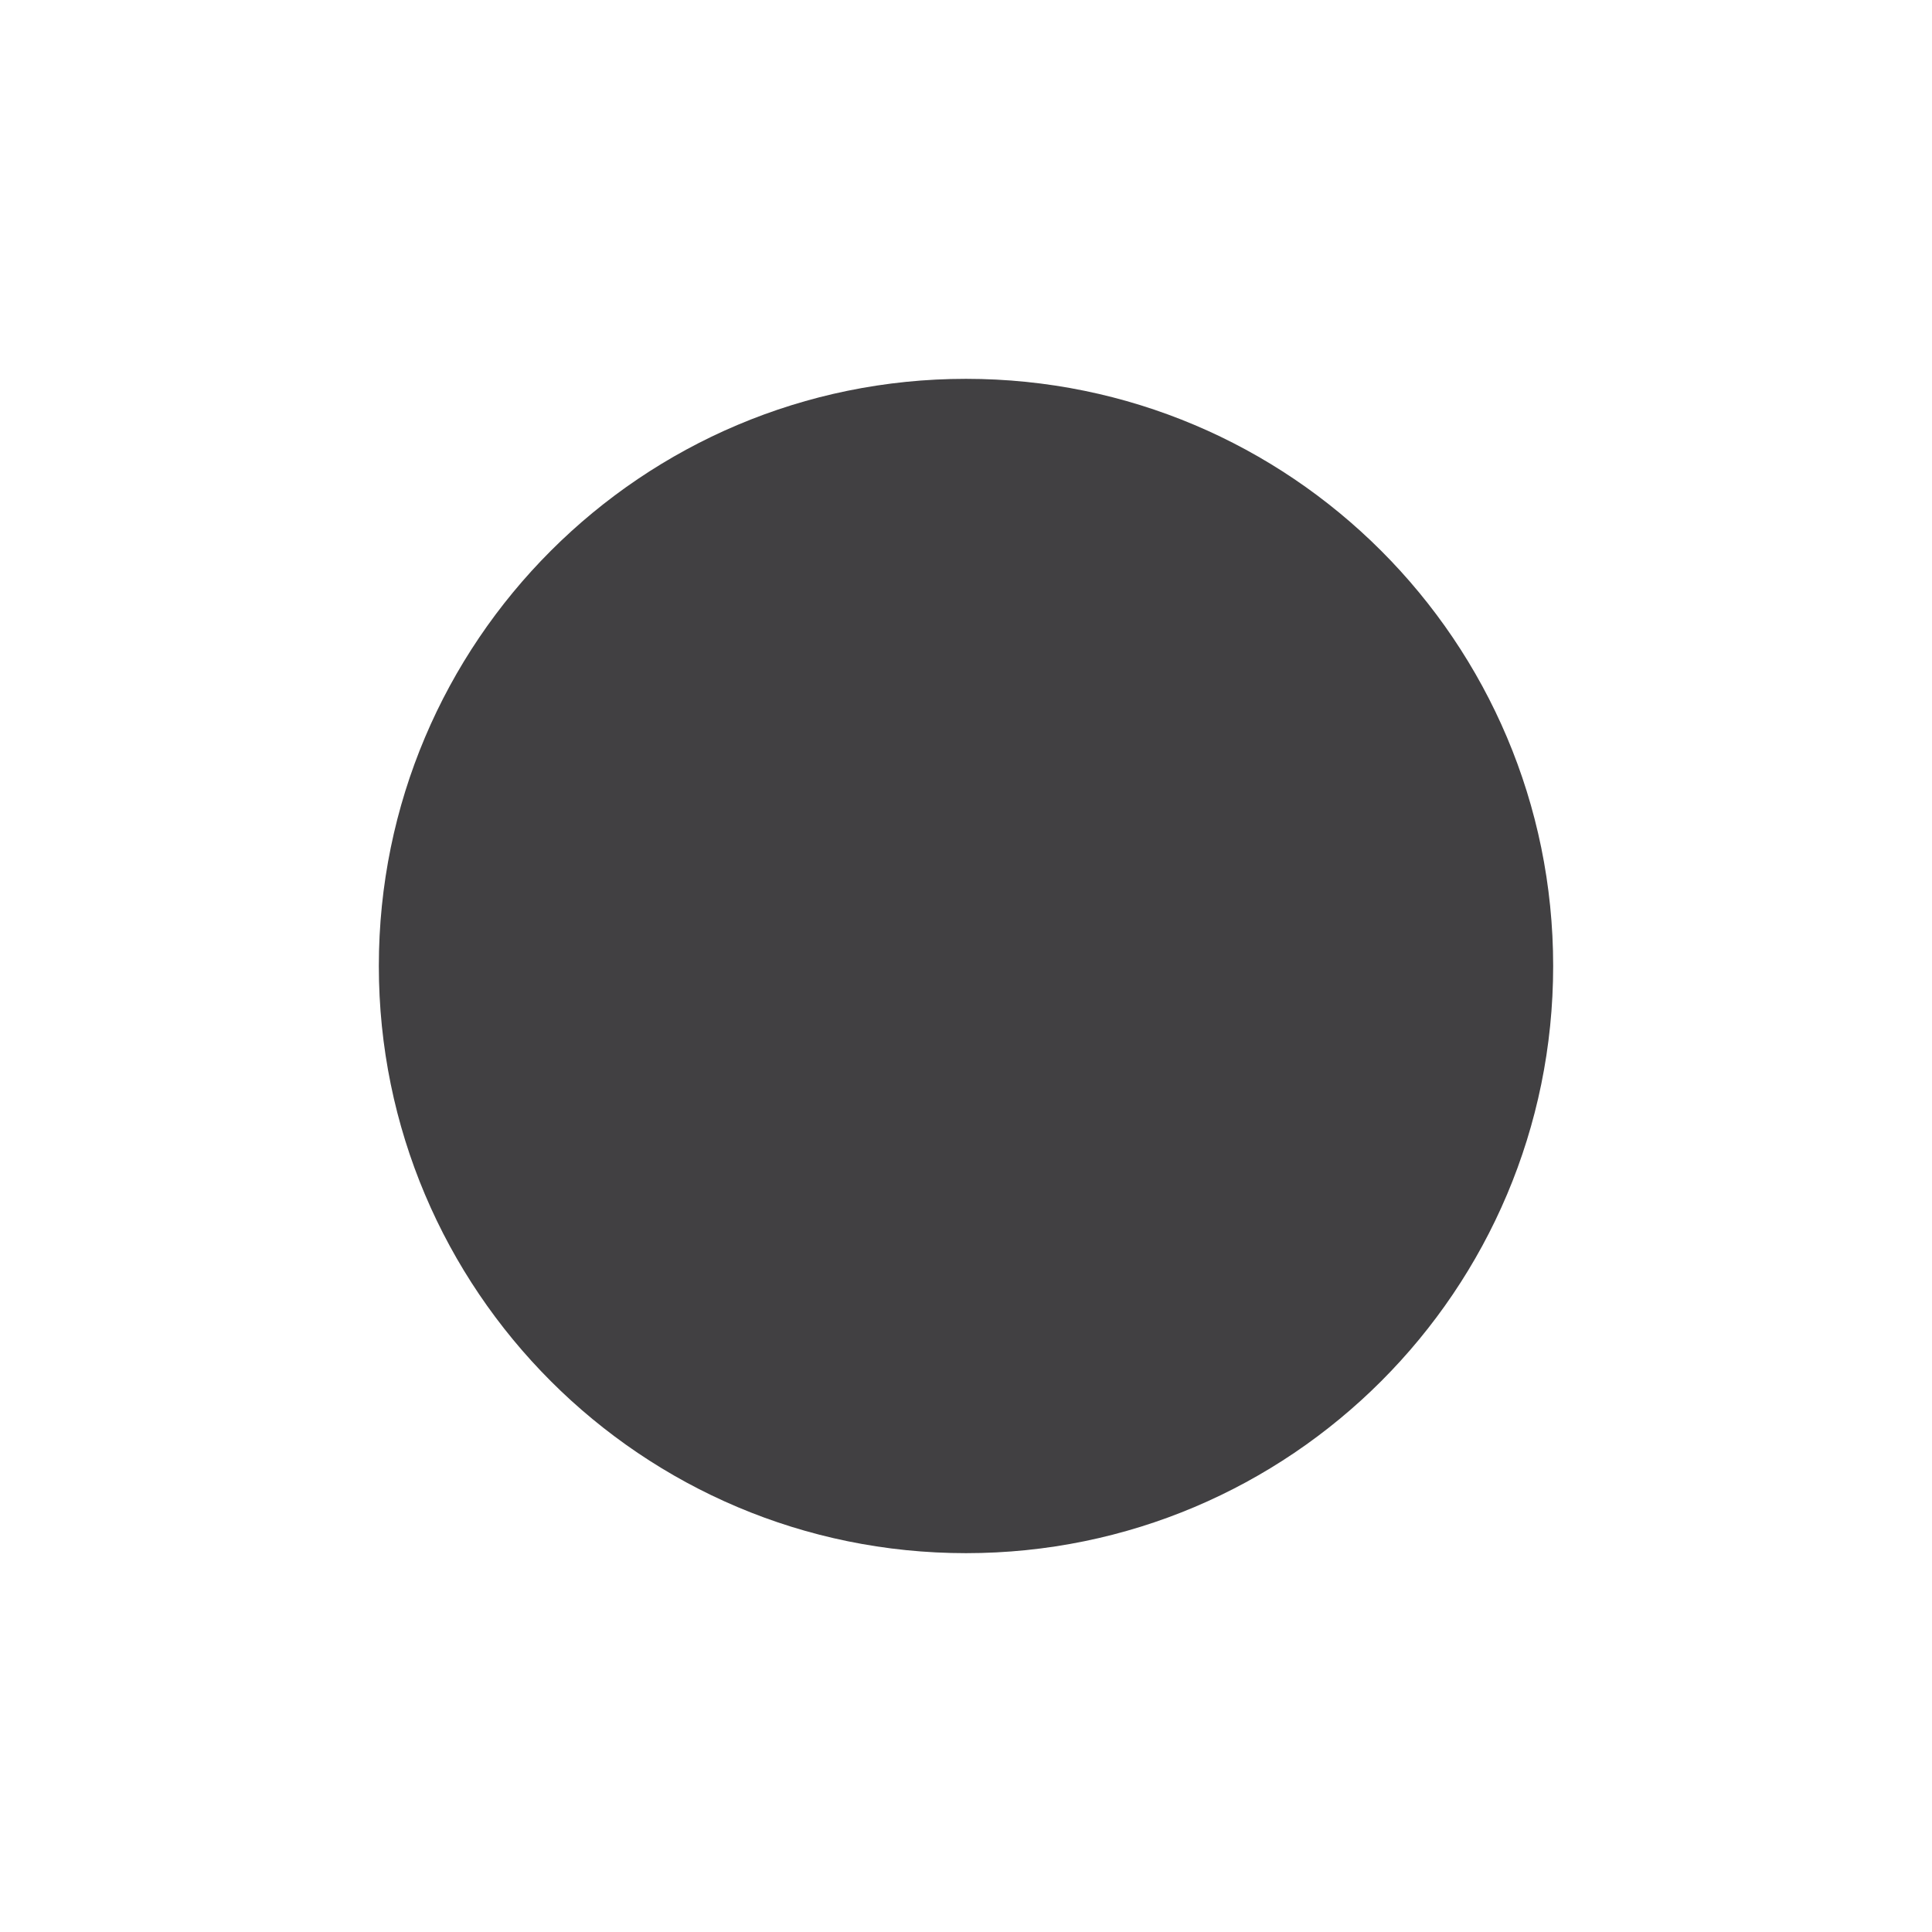 <?xml version="1.0" encoding="utf-8"?>
<!-- Generator: Adobe Illustrator 16.0.0, SVG Export Plug-In . SVG Version: 6.00 Build 0)  -->
<!DOCTYPE svg PUBLIC "-//W3C//DTD SVG 1.1//EN" "http://www.w3.org/Graphics/SVG/1.1/DTD/svg11.dtd">
<svg version="1.1" id="Layer_1" xmlns="http://www.w3.org/2000/svg" xmlns:xlink="http://www.w3.org/1999/xlink" x="0px" y="0px"
	 width="500px" height="500px" viewBox="0 0 500 500" enable-background="new 0 0 500 500" xml:space="preserve">
<path fill="#414042" d="M401.958,249.993c0,83.919-68.024,151.965-151.958,151.965c-83.927,0-151.958-68.046-151.958-151.965
	c0-83.92,68.031-151.951,151.958-151.951C333.934,98.042,401.958,166.073,401.958,249.993z"/>
</svg>
